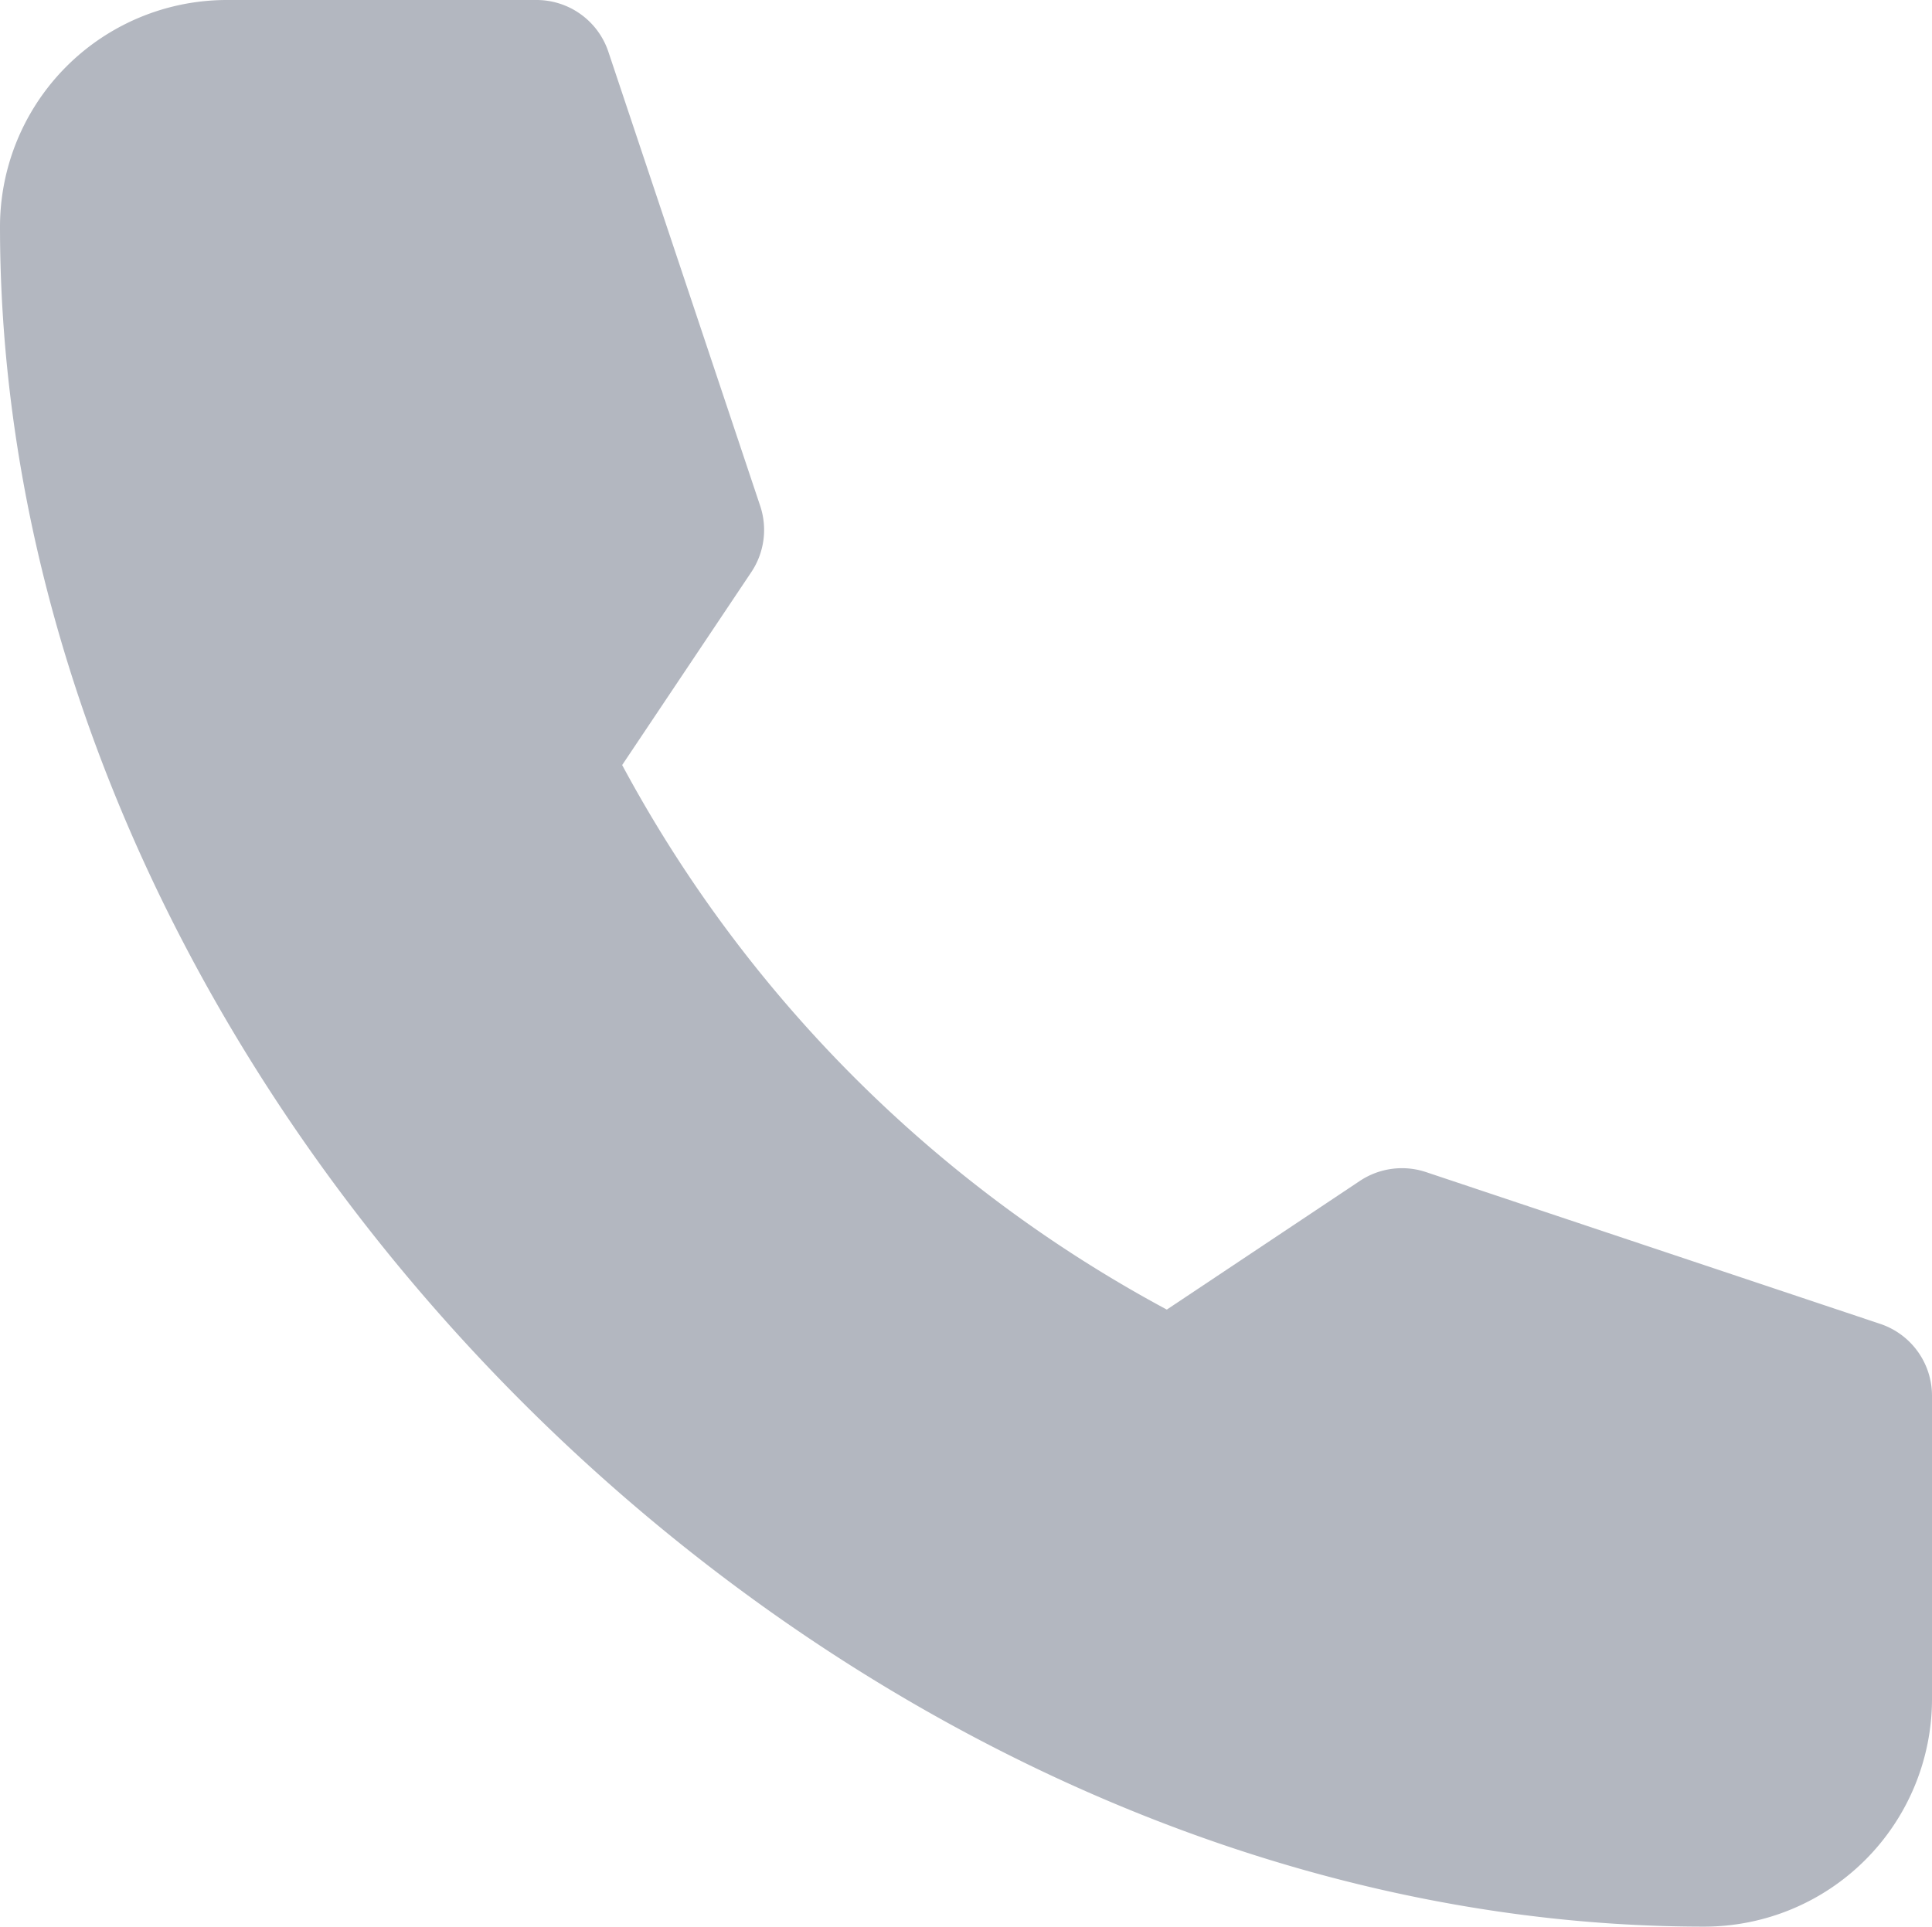 <svg xmlns="http://www.w3.org/2000/svg" width="15.427" height="15.387" viewBox="0 0 15.427 15.387">
  <path id="Path_97" data-name="Path 97" d="M13.61,115.387a1.819,1.819,0,0,0,1.817-1.817v-2.423a.605.605,0,0,0-.414-.574l-3.626-1.212a.607.607,0,0,0-.528.07l-1.542,1.028a10.662,10.662,0,0,1-4.349-4.349L6,104.568a.606.606,0,0,0,.07-.528l-1.212-3.626A.605.605,0,0,0,4.281,100H1.817A1.812,1.812,0,0,0,0,101.809C0,108.788,6.63,115.387,13.61,115.387Z" transform="translate(0 -100)" fill="#b3b7c0"/>
</svg>
